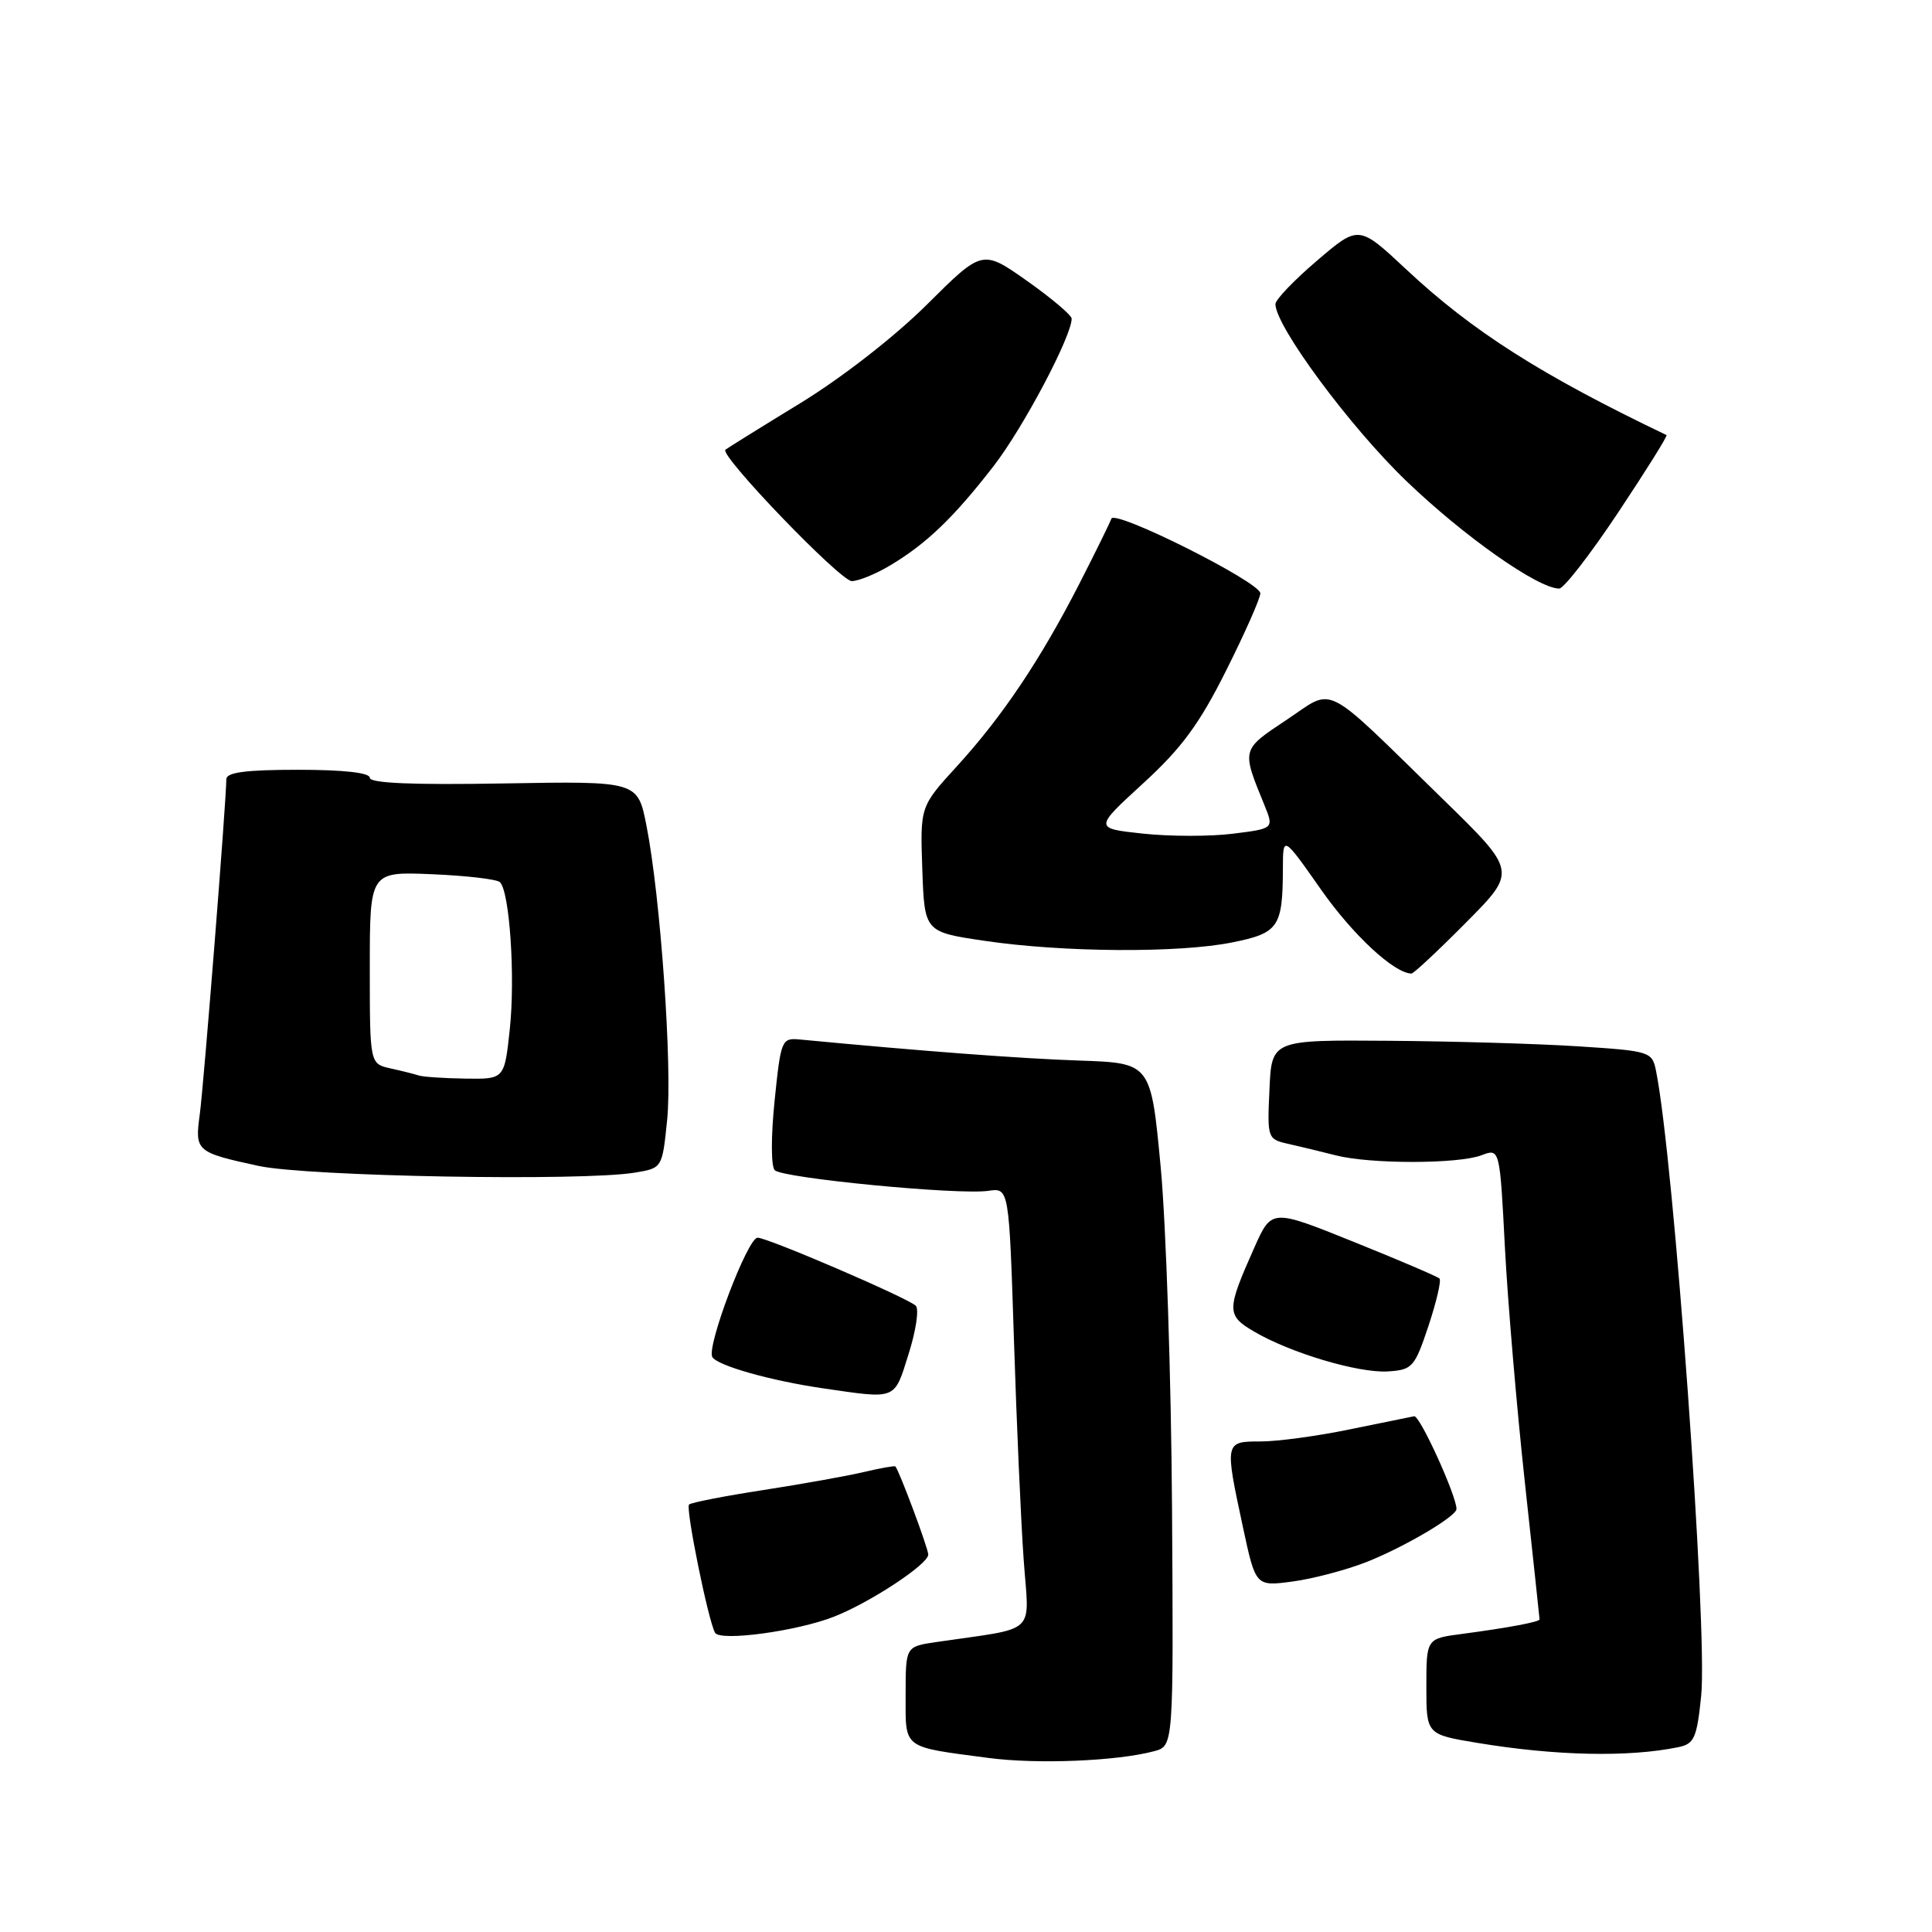 <?xml version="1.0" encoding="UTF-8" standalone="no"?>
<!DOCTYPE svg PUBLIC "-//W3C//DTD SVG 1.1//EN" "http://www.w3.org/Graphics/SVG/1.1/DTD/svg11.dtd" >
<svg xmlns="http://www.w3.org/2000/svg" xmlns:xlink="http://www.w3.org/1999/xlink" version="1.1" viewBox="0 0 256 256">
 <g >
 <path fill="currentColor"
d=" M 152.94 232.04 C 155.50 231.35 155.50 231.35 155.30 199.92 C 155.19 182.64 154.51 162.28 153.80 154.67 C 152.50 140.85 152.50 140.85 143.00 140.53 C 135.18 140.26 122.39 139.30 106.00 137.74 C 103.57 137.51 103.47 137.75 102.64 145.84 C 102.15 150.62 102.16 154.56 102.66 155.06 C 103.72 156.12 127.04 158.37 130.96 157.79 C 133.70 157.39 133.70 157.39 134.35 177.45 C 134.70 188.48 135.28 201.61 135.64 206.64 C 136.36 216.85 137.71 215.57 124.00 217.59 C 120.00 218.18 120.00 218.18 120.00 224.57 C 120.00 231.83 119.44 231.41 131.00 232.94 C 137.46 233.79 148.03 233.36 152.94 232.04 Z  M 222.38 231.51 C 224.49 231.08 224.84 230.31 225.41 224.76 C 226.31 216.10 221.79 153.47 219.43 141.89 C 218.92 139.35 218.65 139.26 209.20 138.65 C 203.87 138.30 192.53 137.97 184.00 137.91 C 168.50 137.79 168.50 137.79 168.21 144.37 C 167.91 150.84 167.95 150.95 170.71 151.57 C 172.24 151.91 175.07 152.60 177.00 153.09 C 181.57 154.26 193.20 154.25 196.30 153.08 C 198.73 152.15 198.73 152.15 199.41 165.33 C 199.79 172.57 200.98 186.56 202.05 196.41 C 203.12 206.26 204.00 214.44 204.00 214.58 C 204.00 214.91 199.78 215.70 193.75 216.50 C 189.00 217.12 189.00 217.12 189.00 223.47 C 189.00 229.82 189.00 229.82 195.75 230.94 C 206.14 232.66 215.77 232.87 222.38 231.51 Z  M 110.48 214.23 C 115.29 212.35 123.00 207.27 123.00 205.99 C 123.00 205.17 119.12 194.79 118.64 194.31 C 118.53 194.20 116.66 194.53 114.47 195.05 C 112.29 195.57 106.29 196.64 101.14 197.44 C 95.99 198.23 91.57 199.10 91.30 199.36 C 90.82 199.85 93.85 214.79 94.75 216.35 C 95.42 217.52 105.57 216.15 110.48 214.23 Z  M 181.06 206.98 C 186.03 205.02 192.97 200.94 192.99 199.96 C 193.03 198.27 188.14 187.53 187.39 187.66 C 186.90 187.75 183.03 188.54 178.79 189.41 C 174.55 190.29 169.27 191.00 167.04 191.00 C 162.27 191.00 162.27 191.04 164.69 202.33 C 166.38 210.21 166.38 210.21 171.27 209.56 C 173.95 209.20 178.36 208.04 181.06 206.98 Z  M 120.40 179.39 C 121.38 176.30 121.80 173.43 121.34 173.01 C 120.14 171.92 101.72 164.00 100.38 164.00 C 99.07 164.00 93.57 178.50 94.39 179.82 C 95.10 180.97 102.15 182.96 109.12 183.97 C 118.90 185.39 118.46 185.57 120.40 179.39 Z  M 189.28 175.69 C 190.34 172.49 191.00 169.67 190.74 169.41 C 190.49 169.16 185.38 166.97 179.39 164.56 C 168.50 160.17 168.50 160.17 166.22 165.28 C 162.51 173.60 162.50 174.28 166.14 176.42 C 170.94 179.26 180.03 181.97 183.92 181.72 C 187.15 181.51 187.45 181.17 189.28 175.69 Z  M 84.12 155.38 C 87.75 154.78 87.75 154.78 88.40 148.40 C 89.11 141.45 87.52 118.82 85.66 109.40 C 84.50 103.50 84.50 103.50 66.75 103.81 C 54.70 104.02 49.00 103.78 49.00 103.06 C 49.00 102.39 45.53 102.00 39.50 102.00 C 32.57 102.00 30.00 102.34 29.99 103.25 C 29.98 106.18 26.99 143.87 26.47 147.66 C 25.81 152.54 25.97 152.69 34.26 154.49 C 40.72 155.89 77.10 156.54 84.12 155.38 Z  M 194.27 122.23 C 200.99 115.46 200.99 115.46 191.25 105.95 C 174.96 90.06 176.96 91.08 170.47 95.39 C 164.47 99.37 164.50 99.25 167.53 106.65 C 168.81 109.79 168.81 109.79 163.37 110.47 C 160.38 110.85 155.02 110.84 151.45 110.46 C 144.97 109.76 144.97 109.76 151.46 103.81 C 156.58 99.13 158.92 95.94 162.48 88.83 C 164.97 83.86 167.00 79.27 167.00 78.62 C 167.00 77.15 147.68 67.46 147.26 68.73 C 147.09 69.24 145.18 73.12 143.02 77.35 C 137.87 87.41 132.81 94.95 126.80 101.53 C 121.92 106.87 121.92 106.87 122.21 115.18 C 122.50 123.49 122.50 123.49 130.50 124.67 C 140.87 126.20 156.18 126.30 163.25 124.88 C 169.43 123.64 169.96 122.87 169.99 115.09 C 170.00 110.69 170.00 110.69 175.06 117.90 C 179.28 123.91 184.75 128.98 187.03 129.00 C 187.32 129.00 190.58 125.95 194.27 122.23 Z  M 214.42 67.90 C 218.11 62.35 221.00 57.74 220.82 57.65 C 204.22 49.70 195.10 43.90 186.36 35.72 C 180.04 29.81 180.04 29.81 174.52 34.53 C 171.48 37.12 169.00 39.71 169.00 40.29 C 169.00 43.21 178.89 56.58 186.35 63.74 C 193.99 71.08 203.78 77.97 206.60 77.99 C 207.20 78.00 210.72 73.46 214.42 67.90 Z  M 118.00 74.89 C 122.78 72.03 126.40 68.55 131.67 61.74 C 135.58 56.69 142.00 44.56 142.00 42.22 C 142.00 41.77 139.34 39.52 136.09 37.22 C 130.17 33.05 130.17 33.05 122.84 40.34 C 118.56 44.60 111.54 50.06 106.00 53.45 C 100.78 56.64 96.33 59.41 96.12 59.59 C 95.30 60.32 111.35 77.00 112.87 77.00 C 113.77 76.99 116.08 76.05 118.00 74.89 Z  M 55.50 142.51 C 54.95 142.33 53.26 141.90 51.75 141.57 C 49.00 140.96 49.00 140.96 49.00 128.22 C 49.00 115.49 49.00 115.49 57.25 115.84 C 61.79 116.03 65.83 116.50 66.24 116.89 C 67.53 118.10 68.29 129.47 67.55 136.38 C 66.84 143.00 66.84 143.00 61.67 142.92 C 58.83 142.88 56.05 142.69 55.50 142.51 Z "/>
</g>
</svg>